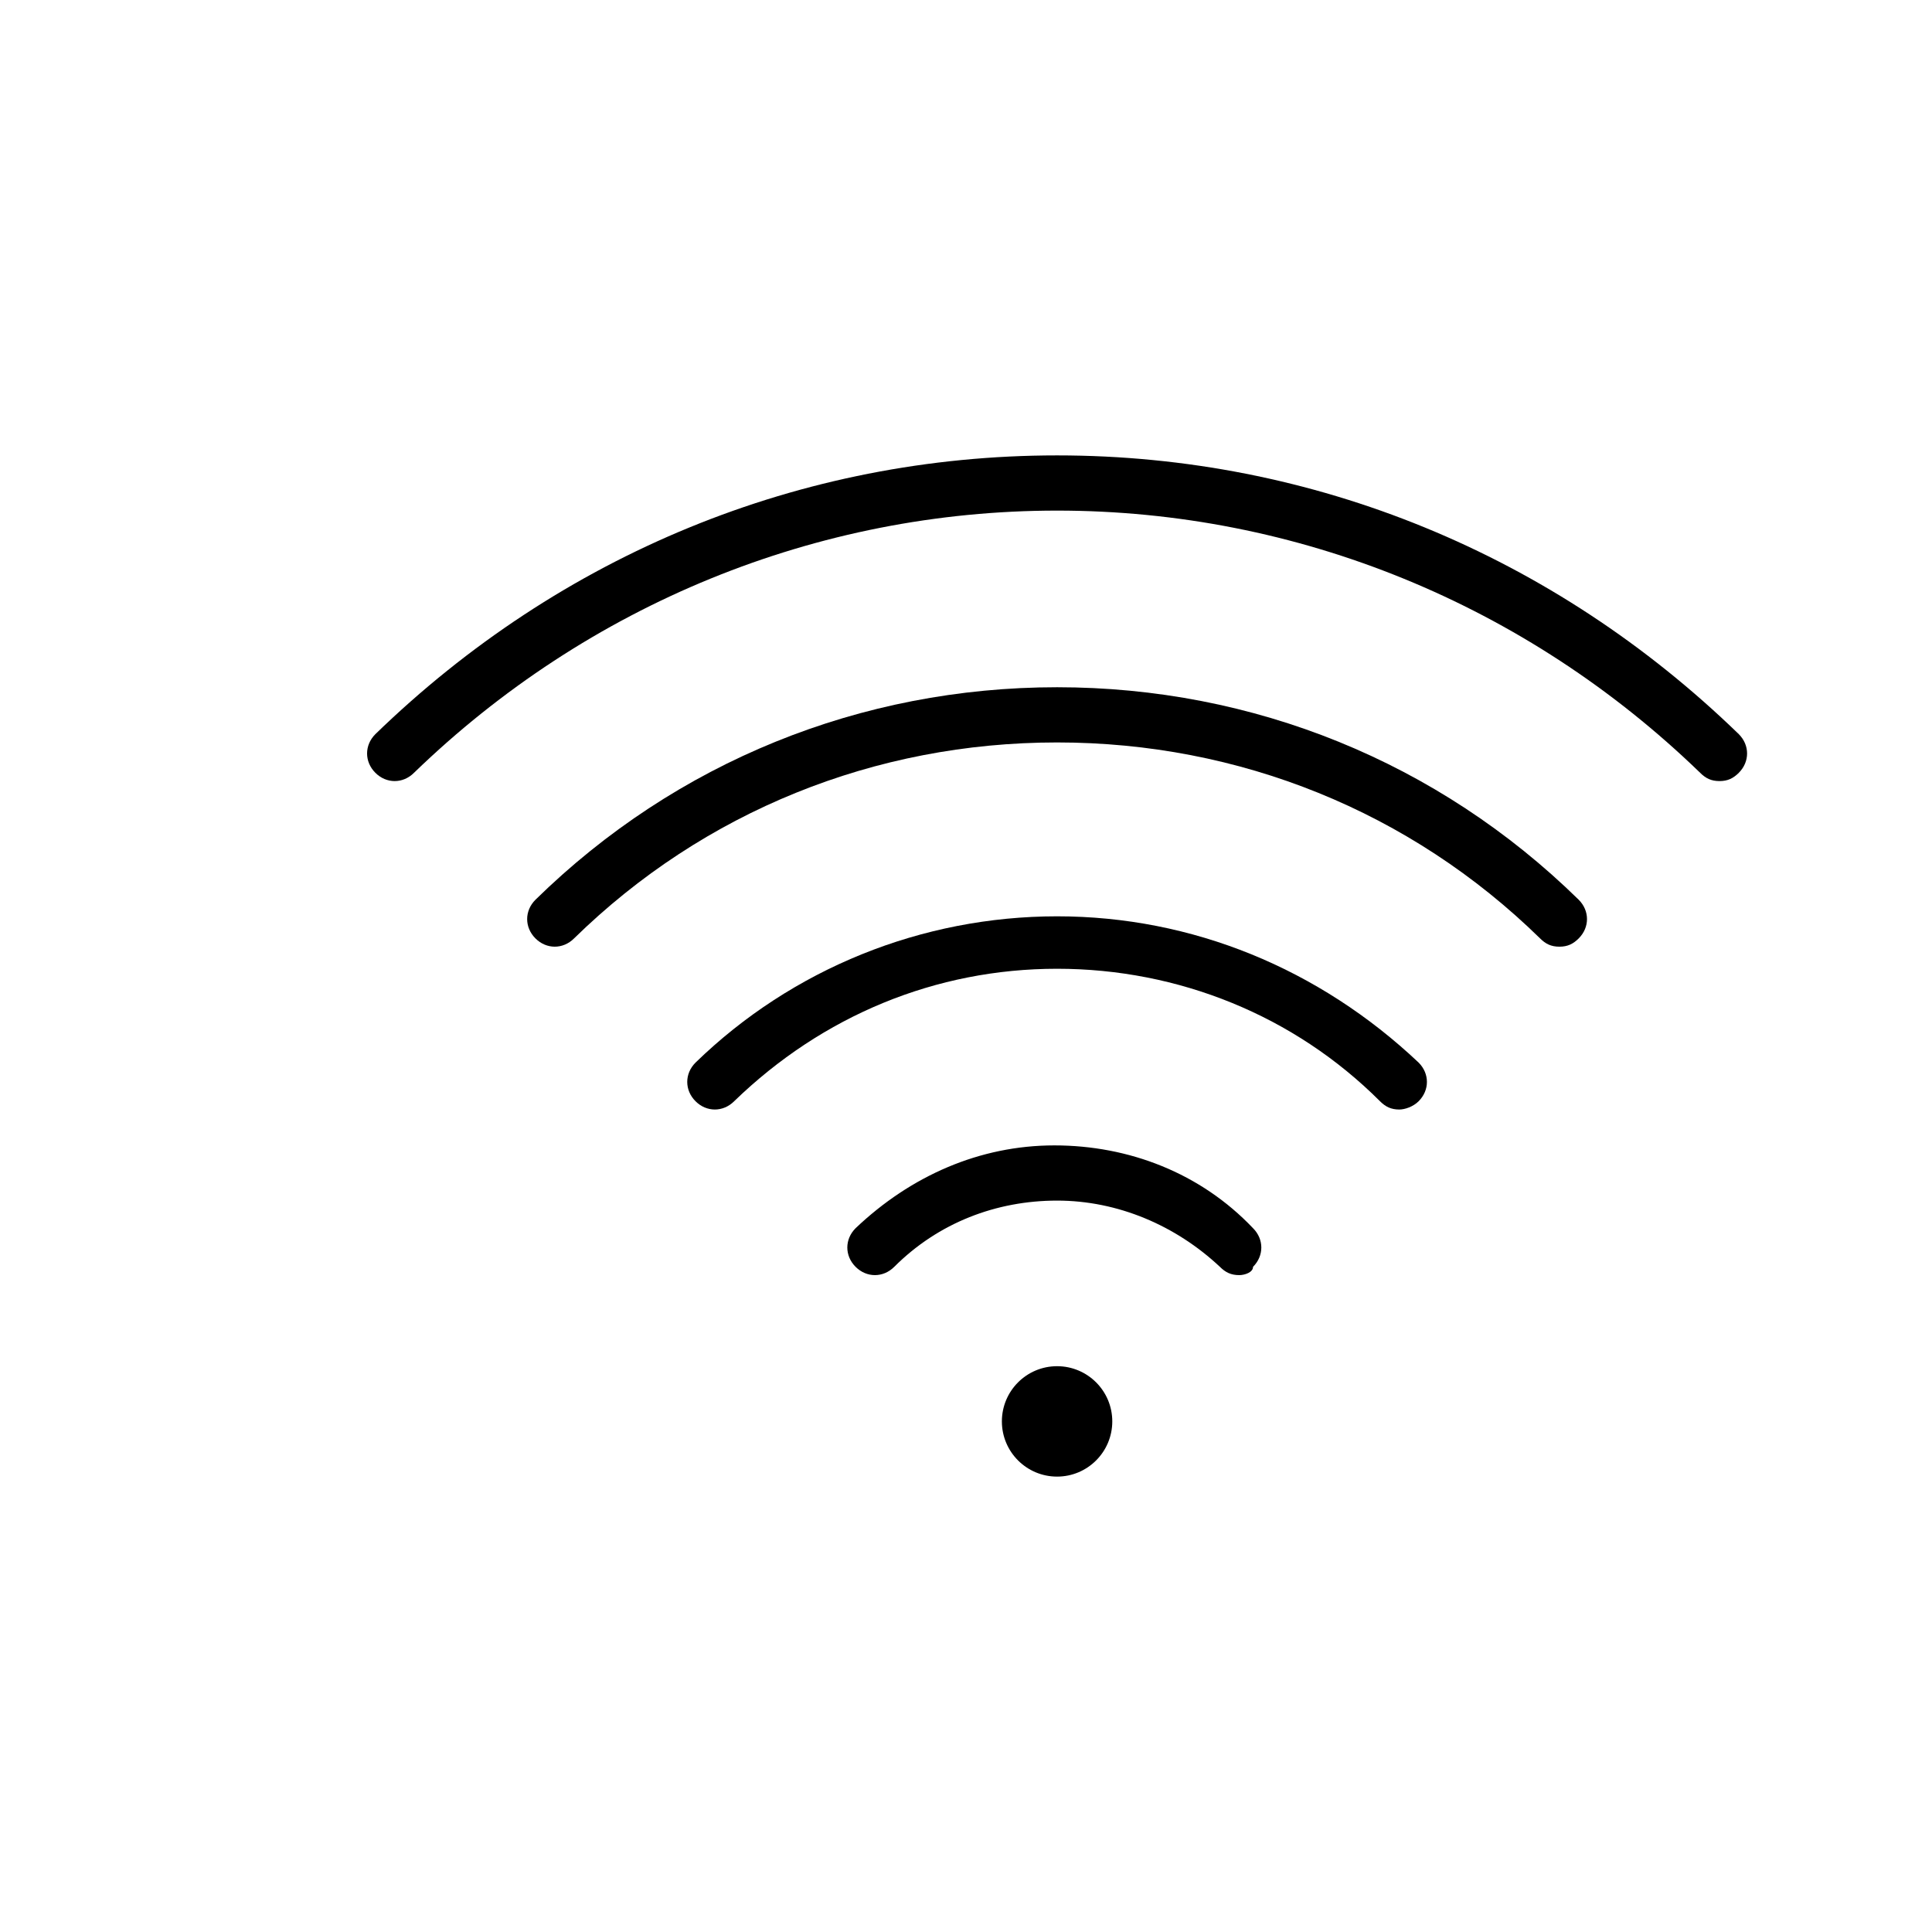 <svg xmlns="http://www.w3.org/2000/svg" viewBox="0 0 70 70" id="1023093040" class="svg u_1023093040" data-icon-name="wp-network"> <g id="1535646443"> <circle cx="38.3" cy="51.5" r="2" id="1748597847"></circle> 
 <path d="M56.5,34.3c-0.3,0-0.5-0.1-0.7-0.3c-4.7-4.6-10.9-7.1-17.5-7.1c-6.6,0-12.8,2.5-17.5,7.1c-0.4,0.4-1,0.4-1.4,0
		c-0.4-0.4-0.4-1,0-1.4c5.1-5,11.8-7.7,18.9-7.7c7.1,0,13.8,2.7,18.9,7.7c0.4,0.4,0.4,1,0,1.4C57,34.2,56.8,34.3,56.5,34.3z" id="1013036072"></path> 
 <path d="M62.3,28.3c-0.3,0-0.5-0.1-0.7-0.3c-6.3-6.1-14.6-9.5-23.3-9.5S21.3,21.9,15,28c-0.4,0.4-1,0.4-1.4,0c-0.4-0.4-0.4-1,0-1.4
		c6.7-6.5,15.4-10.1,24.7-10.1c9.3,0,18,3.6,24.7,10.1c0.4,0.4,0.4,1,0,1.4C62.8,28.2,62.6,28.3,62.3,28.3z" id="1059948373"></path> 
 <path d="M50.7,40.2c-0.3,0-0.5-0.1-0.7-0.3c-3.1-3.1-7.3-4.8-11.7-4.8c-4.4,0-8.5,1.7-11.7,4.8c-0.4,0.4-1,0.4-1.4,0
		c-0.4-0.4-0.4-1,0-1.4c3.5-3.4,8.2-5.3,13.1-5.3c4.9,0,9.5,1.9,13.1,5.3c0.4,0.4,0.4,1,0,1.4C51.2,40.1,50.9,40.2,50.7,40.2z" id="1898962635"></path> 
 <path d="M44.9,46.2c-0.3,0-0.5-0.1-0.7-0.3c-1.6-1.5-3.7-2.4-5.9-2.4c-2.2,0-4.3,0.8-5.9,2.4c-0.4,0.4-1,0.4-1.4,0
		c-0.4-0.4-0.4-1,0-1.4c2-1.9,4.5-3,7.2-3c2.7,0,5.3,1,7.2,3c0.4,0.4,0.4,1,0,1.4C45.4,46.1,45.1,46.2,44.9,46.2z" id="1654006451"></path> 
</g> 
</svg>